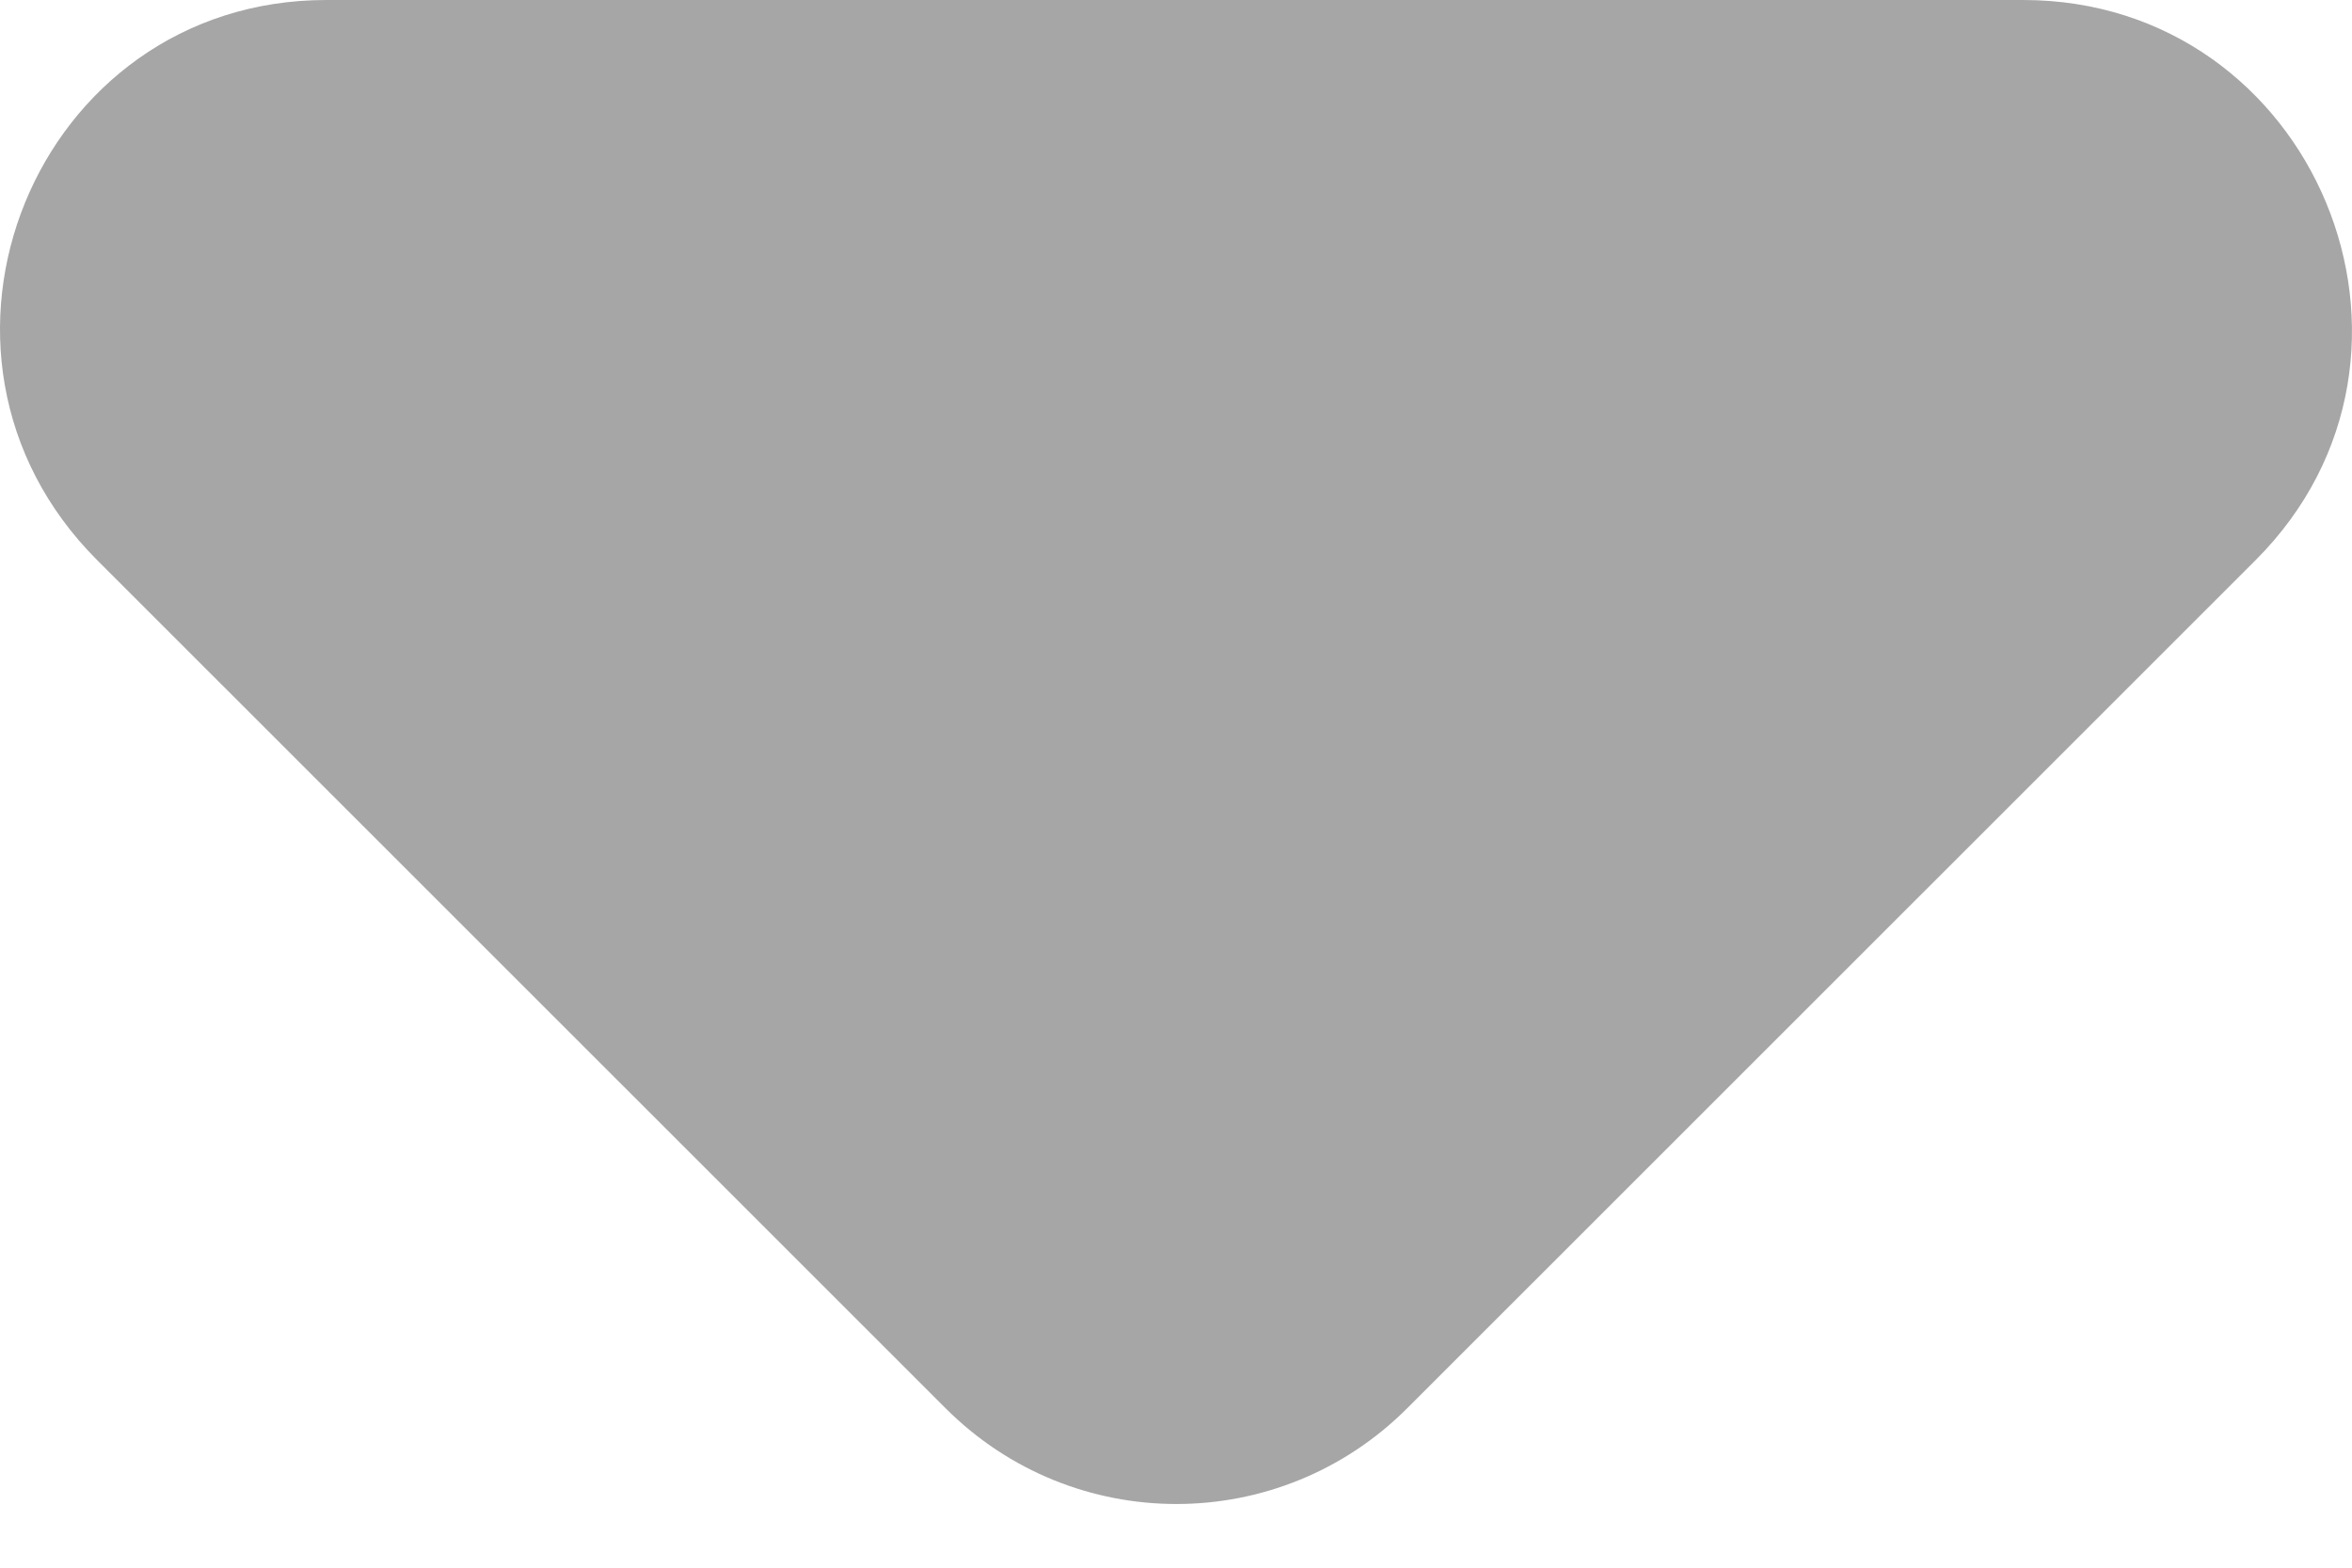 <svg width="18" height="12" viewBox="0 0 18 12" fill="none" xmlns="http://www.w3.org/2000/svg">
    <path id="Vector"
        d="M0.743 4.287L7.236 10.779C8.213 11.757 9.793 11.757 10.77 10.779L17.263 4.287C18.842 2.707 17.714 0 15.483 0H2.498C0.267 0 -0.836 2.707 0.743 4.287Z"
        fill="#A6A6A6" />
</svg>
